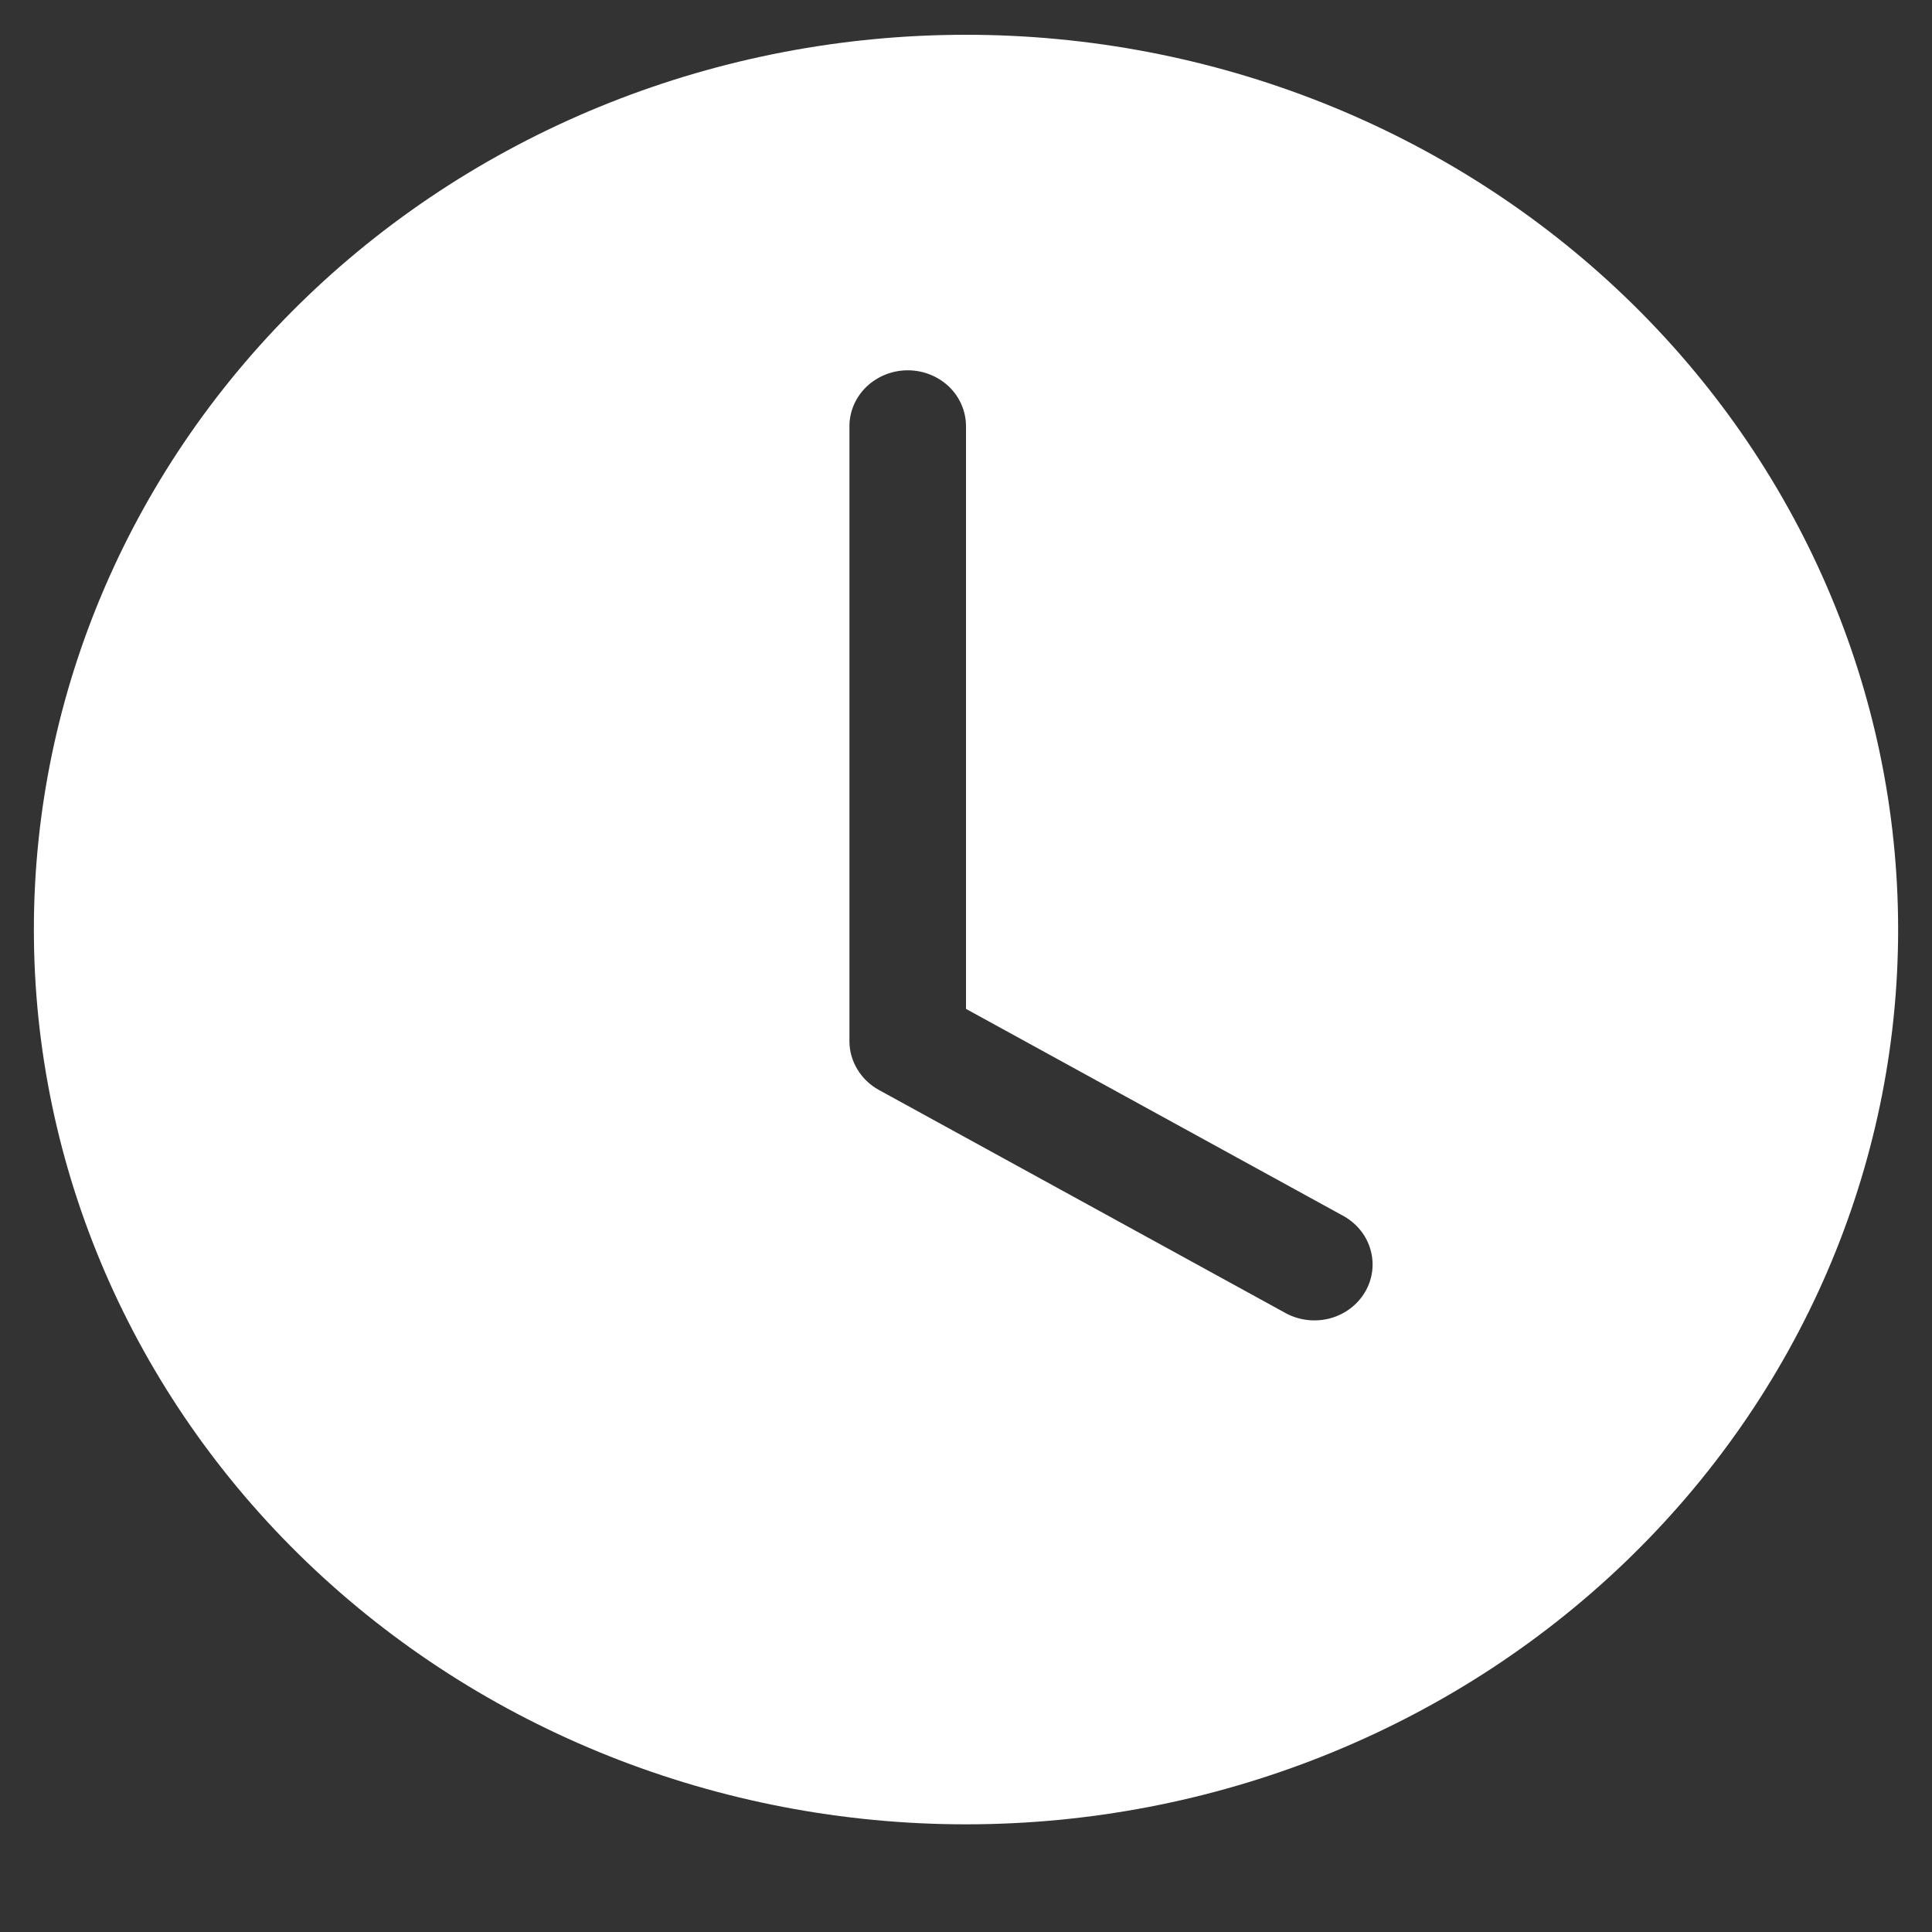 <svg width="15" height="15" viewBox="0 0 15 15" fill="none" xmlns="http://www.w3.org/2000/svg">
<rect x="0" y="0" width="15" height="15" fill="#333333" stroke="none"/>
<g clip-path="url(#clip0_130_107)">
<path d="M14.737 7.217C14.737 9.059 13.974 10.826 12.617 12.129C11.26 13.432 9.419 14.164 7.5 14.164C5.581 14.164 3.74 13.432 2.383 12.129C1.026 10.826 0.263 9.059 0.263 7.217C0.263 5.374 1.026 3.607 2.383 2.304C3.74 1.001 5.581 0.27 7.5 0.27C9.419 0.27 11.26 1.001 12.617 2.304C13.974 3.607 14.737 5.374 14.737 7.217ZM7.5 3.309C7.5 3.194 7.452 3.083 7.368 3.002C7.283 2.921 7.168 2.875 7.048 2.875C6.928 2.875 6.813 2.921 6.728 3.002C6.643 3.083 6.595 3.194 6.595 3.309V8.085C6.595 8.162 6.617 8.237 6.657 8.303C6.697 8.369 6.754 8.424 6.823 8.462L9.989 10.199C10.093 10.253 10.215 10.266 10.329 10.235C10.442 10.204 10.539 10.131 10.597 10.033C10.656 9.934 10.672 9.818 10.642 9.708C10.613 9.598 10.539 9.504 10.438 9.445L7.5 7.833V3.309Z" fill="white"/>
</g>
<defs>
<clipPath id="clip0_130_107">
<rect width="14.474" height="13.895" fill="white" transform="translate(0.263 0.27)"/>
</clipPath>
</defs>
</svg>
